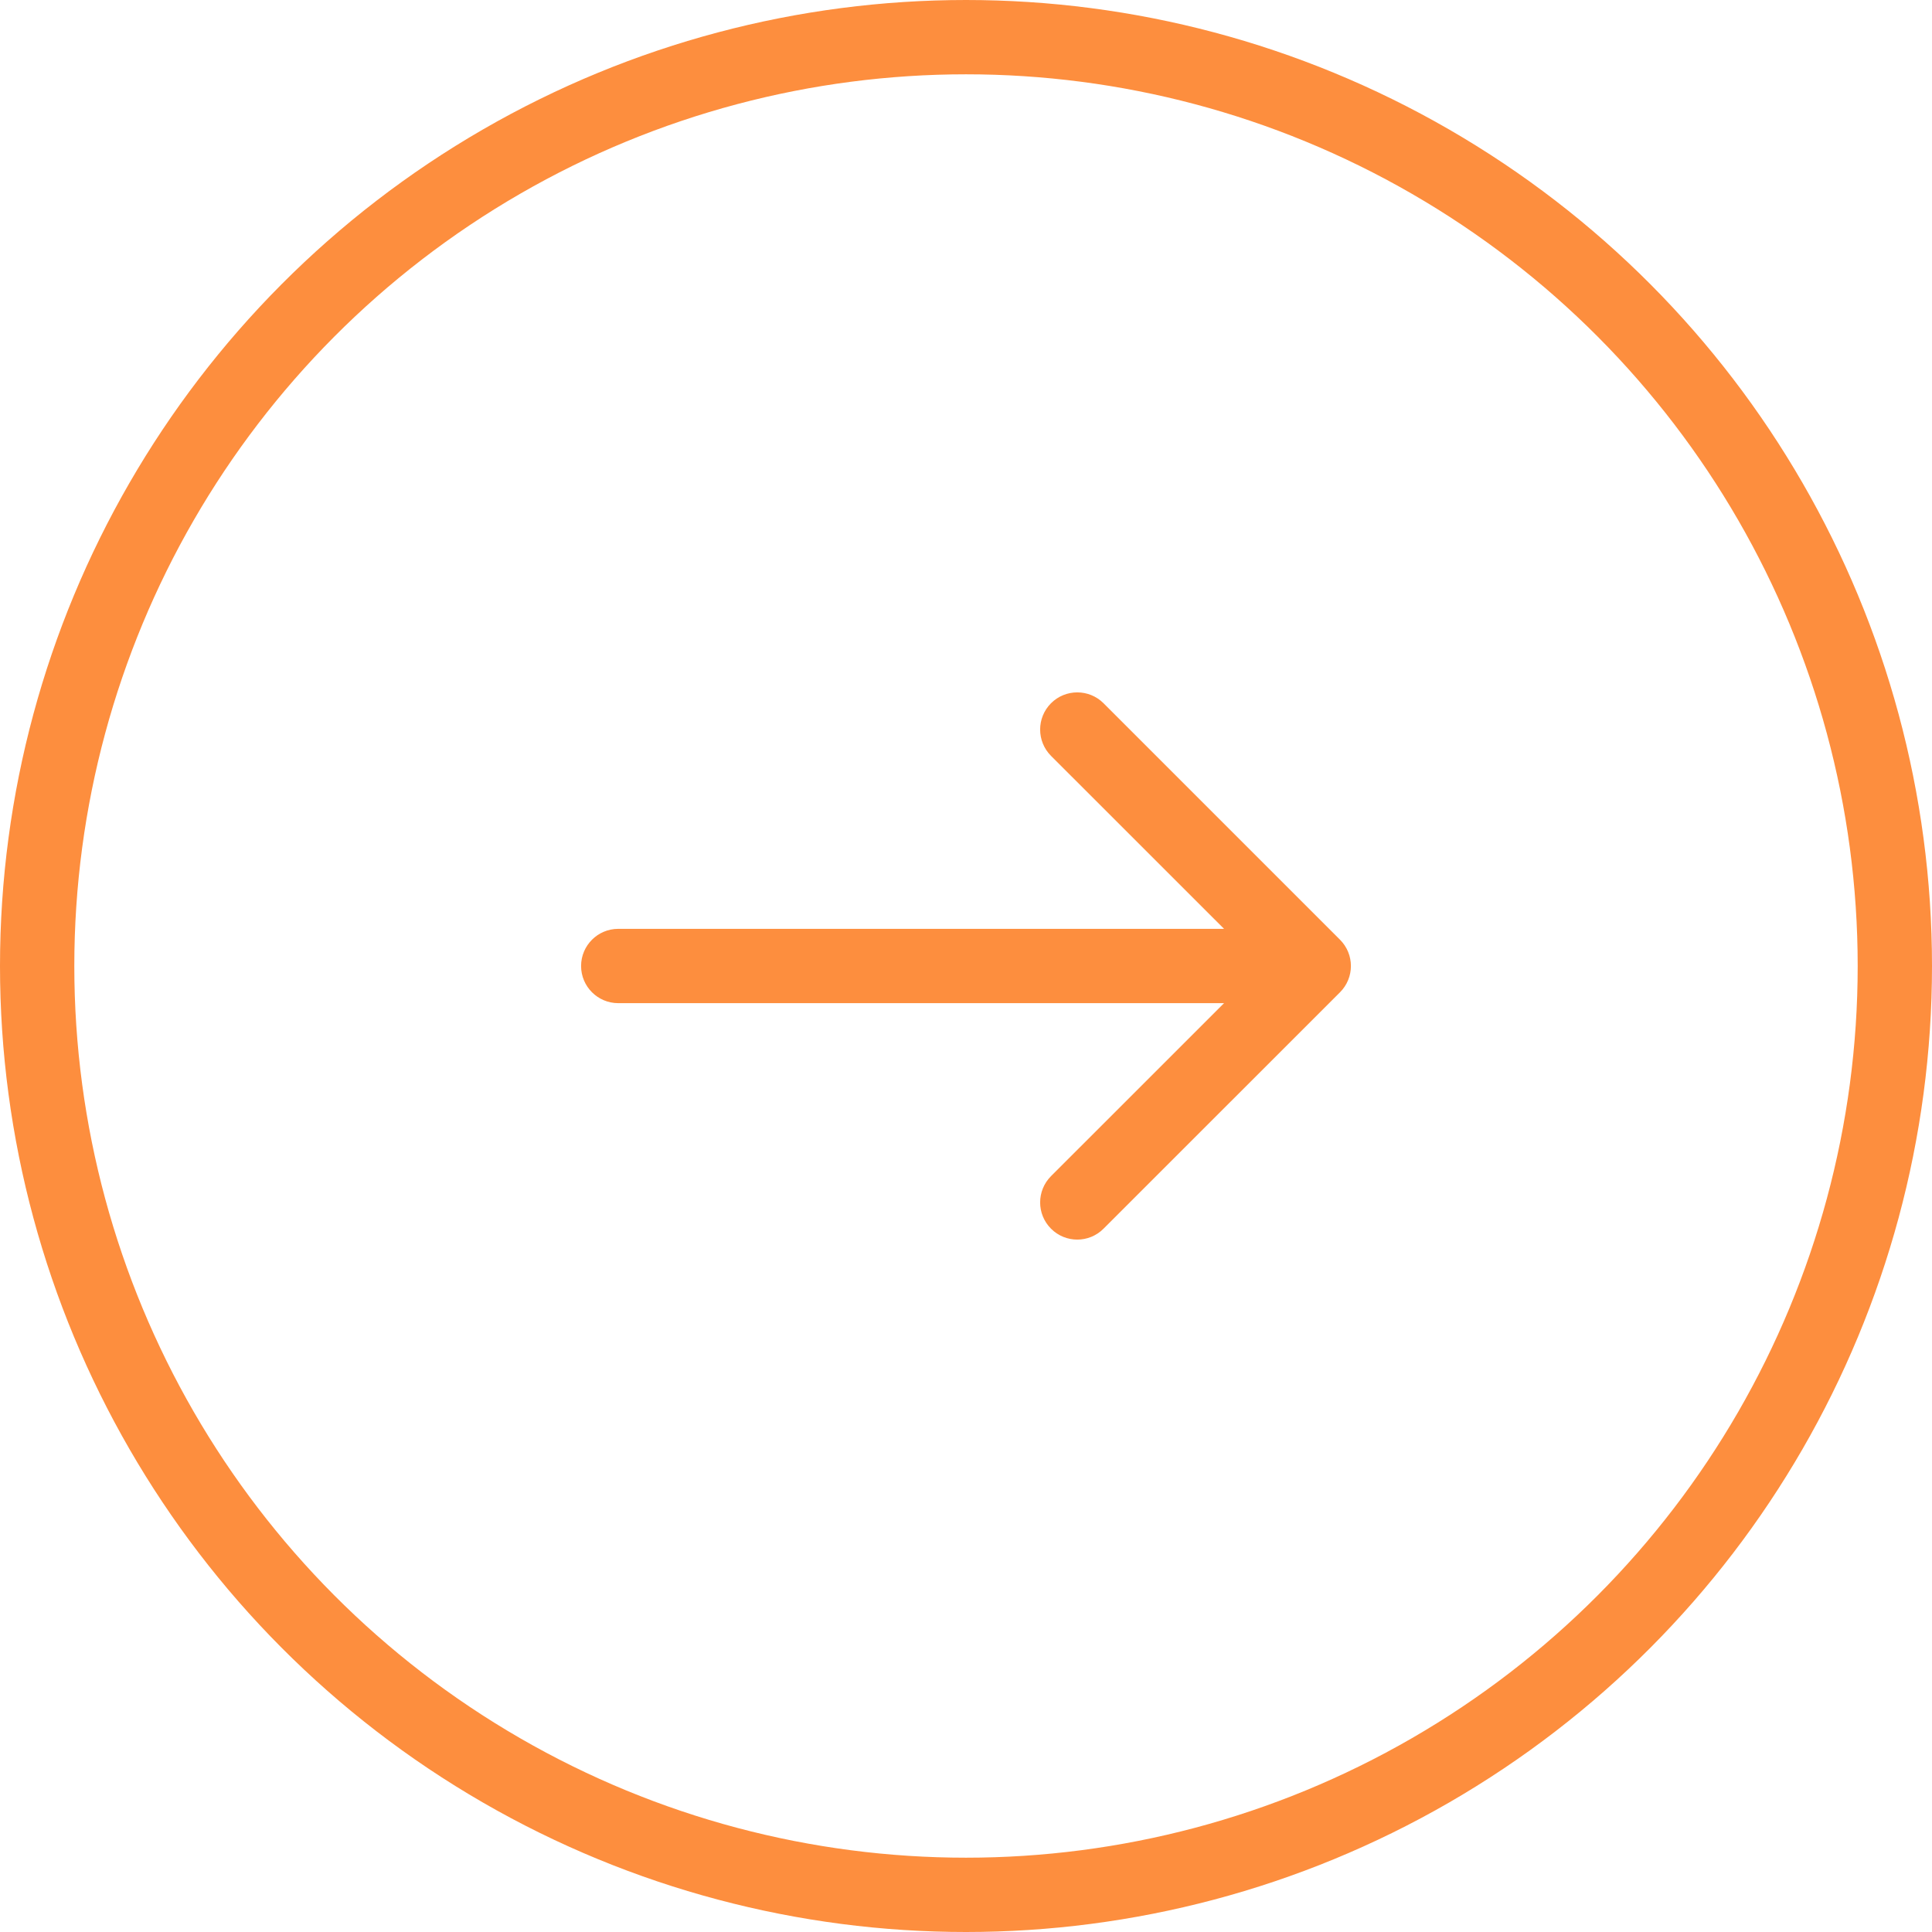 <svg width="26" height="26" viewBox="0 0 26 26" fill="none" xmlns="http://www.w3.org/2000/svg">
<circle cx="13" cy="13" r="12.5" stroke="#FD8E3E"/>
<path d="M18.033 13.354C18.229 13.158 18.229 12.842 18.033 12.646L14.851 9.464C14.656 9.269 14.339 9.269 14.144 9.464C13.949 9.66 13.949 9.976 14.144 10.172L16.973 13L14.144 15.828C13.949 16.024 13.949 16.34 14.144 16.535C14.339 16.731 14.656 16.731 14.851 16.535L18.033 13.354ZM8.32 12.5C8.044 12.5 7.82 12.724 7.82 13C7.82 13.276 8.044 13.5 8.32 13.5V12.5ZM17.68 12.5L8.32 12.5V13.5L17.68 13.5V12.5Z" fill="#FD8E3E"/>
</svg>
